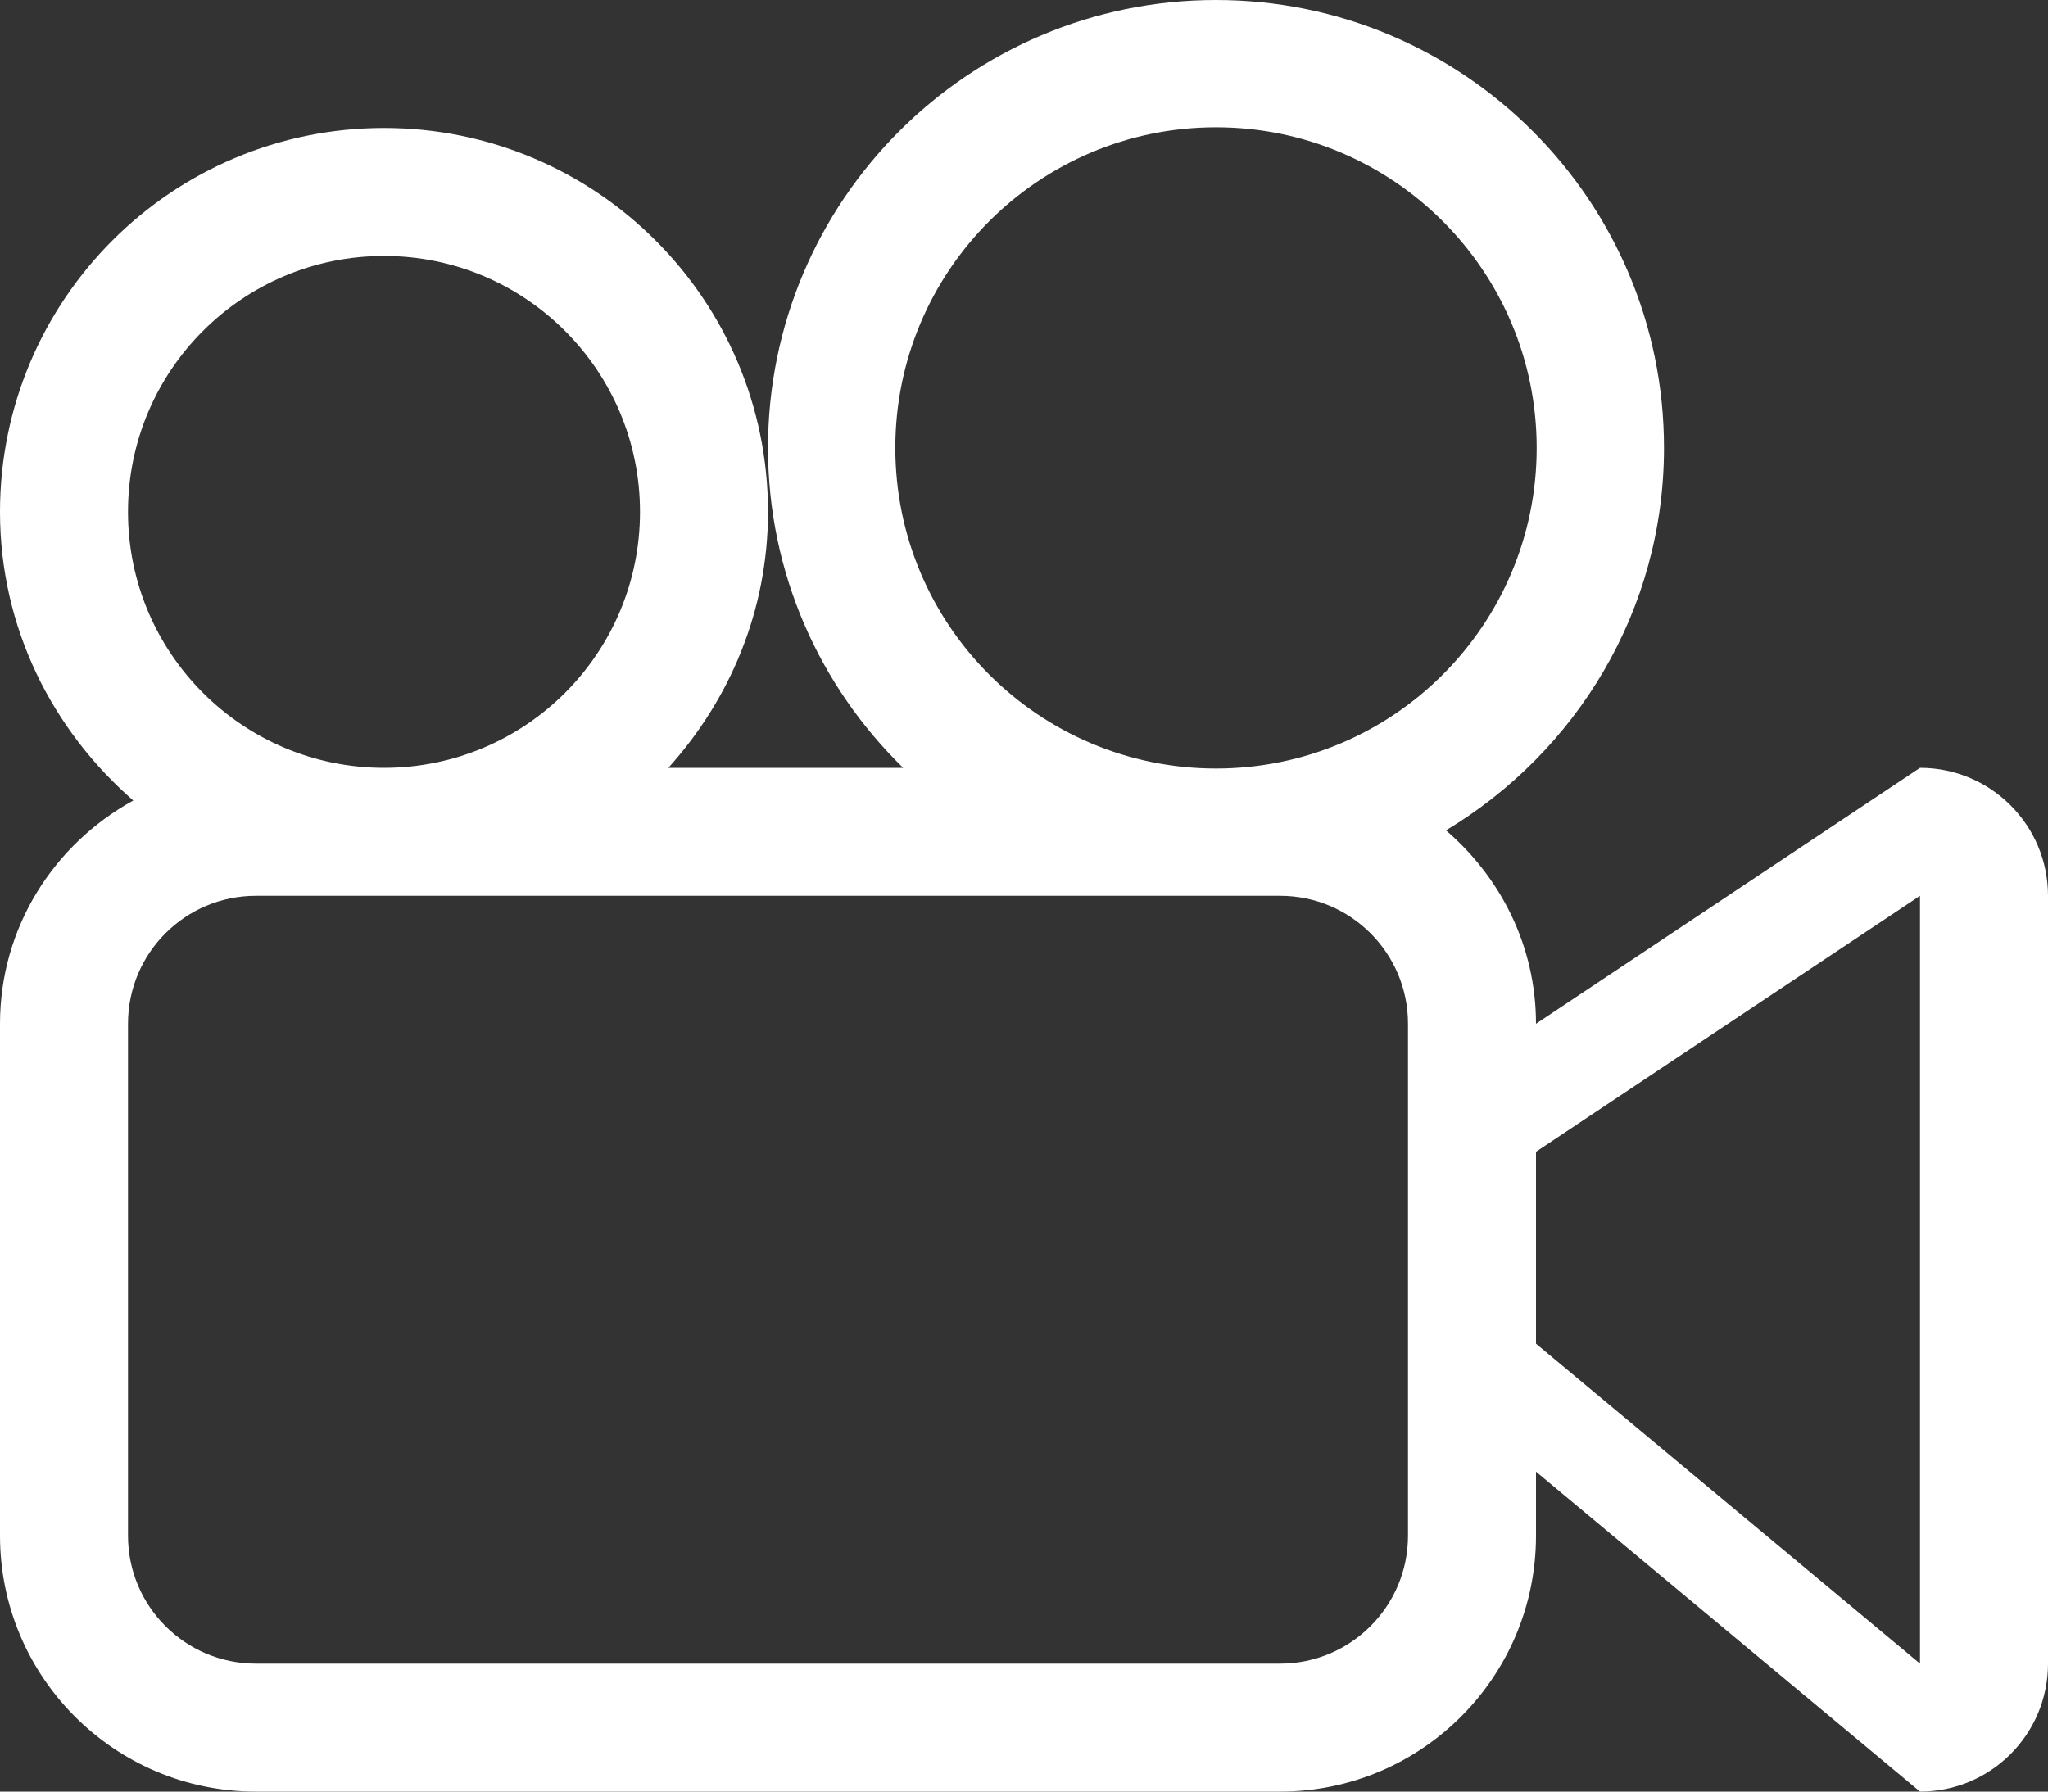 <svg width="24" height="21" viewBox="0 0 24 21" fill="none" xmlns="http://www.w3.org/2000/svg" xmlns:xlink="http://www.w3.org/1999/xlink">
	<rect x="0" y="0" width="24" height="21" fill="#333333" stroke="none"/>
	<desc>
			Created with Pixso.
	</desc>
	<defs/>
	<path id="Vector" d="M22.5 9L18 12C18 11.09 17.586 10.284 16.945 9.733C18.47 8.815 19.5 7.159 19.5 5.25C19.5 2.351 17.149 0 14.25 0C11.351 0 9 2.351 9 5.25C9 6.721 9.608 8.047 10.584 9L7.832 9C8.551 8.203 9 7.158 9 6C9 3.514 6.985 1.5 4.5 1.5C2.015 1.5 0 3.514 0 6C0 7.356 0.613 8.557 1.562 9.383C0.635 9.893 0 10.867 0 12L0 18C0 19.657 1.343 21 3 21L15 21C16.657 21 18 19.657 18 18L18 17.25L22.5 21C23.329 21 24 20.329 24 19.5L24 10.5C24 9.671 23.329 9 22.5 9ZM1.5 6C1.5 4.343 2.843 3 4.5 3C6.157 3 7.5 4.343 7.5 6C7.5 7.657 6.157 9 4.5 9C2.843 9 1.5 7.657 1.5 6ZM16.5 18C16.5 18.828 15.829 19.5 15 19.5L3 19.5C2.171 19.5 1.5 18.829 1.5 18L1.5 12C1.5 11.171 2.171 10.5 3 10.5L15 10.5C15.829 10.5 16.5 11.171 16.5 12L16.5 18ZM14.25 9.008C12.174 9.008 10.492 7.325 10.492 5.25C10.492 3.174 12.175 1.492 14.25 1.492C16.325 1.492 18.008 3.174 18.008 5.25C18.008 7.326 16.326 9.008 14.25 9.008ZM22.5 19.5L18 15.75L18 13.5L22.5 10.5L22.5 19.5Z" fill="#FFFFFF" fill-opacity="1" fill-rule="nonzero"/>
</svg>
